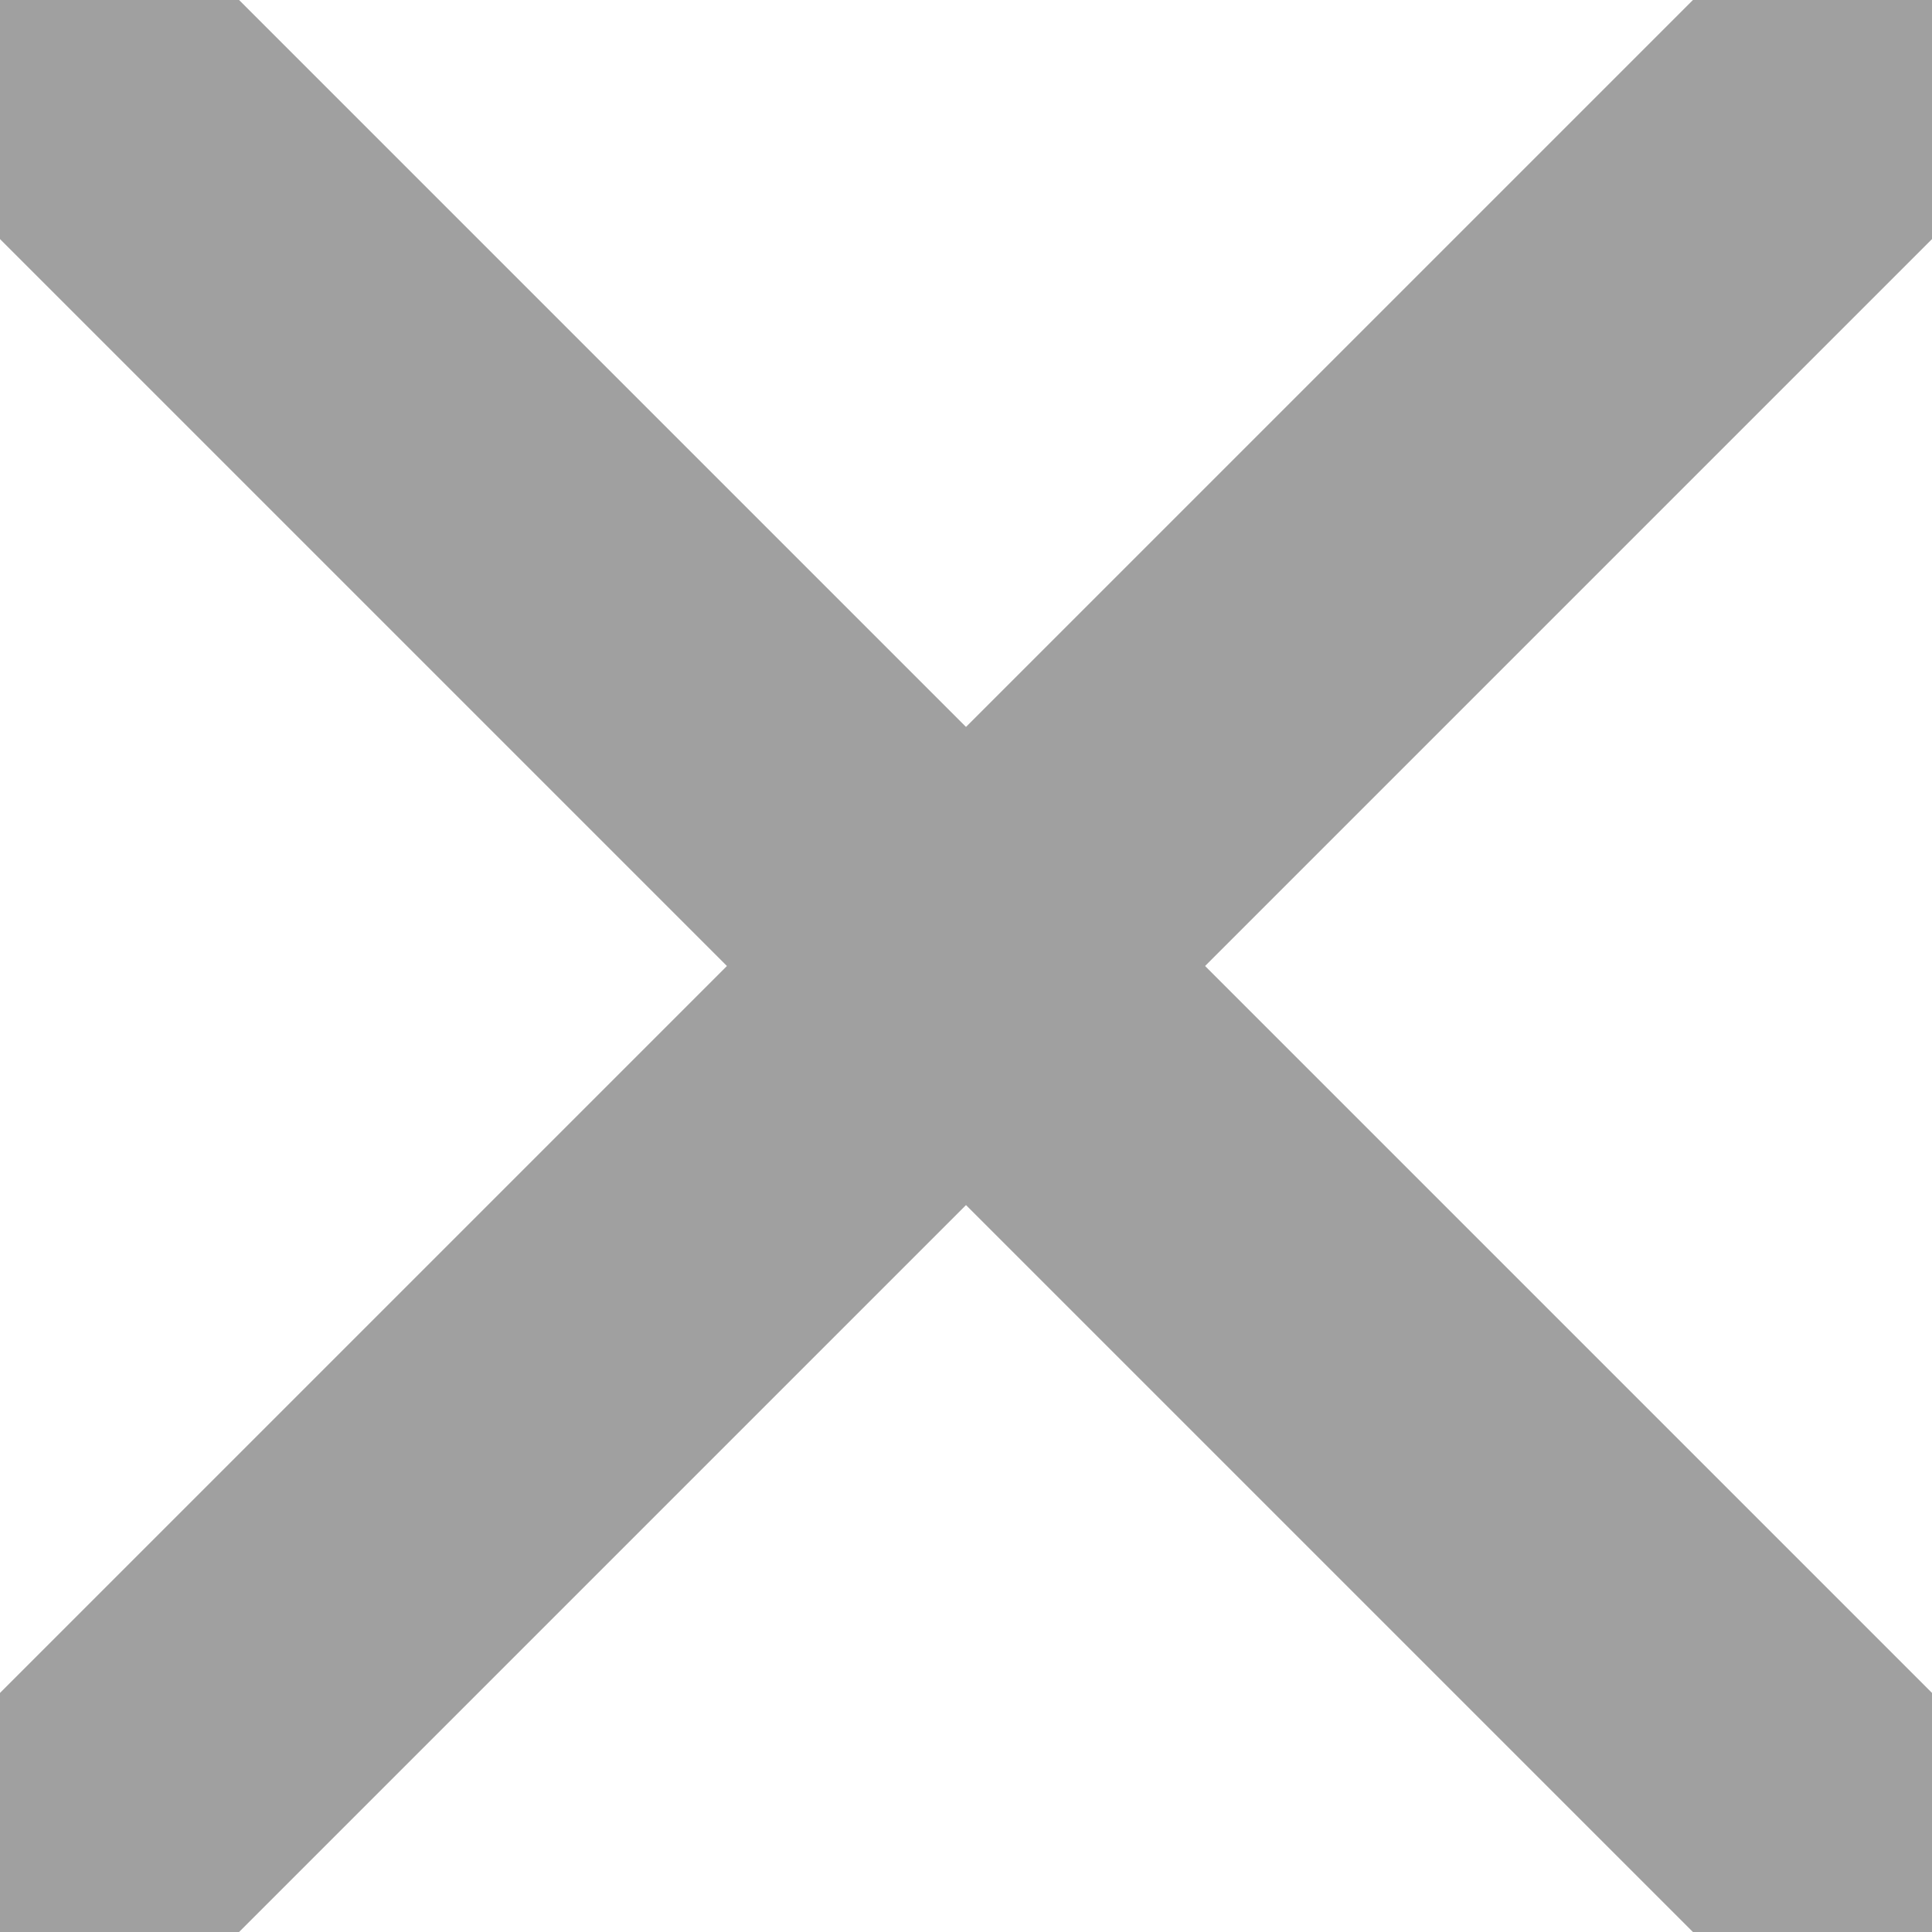 <svg xmlns:xlink="http://www.w3.org/1999/xlink"  width="20" height="20" xmlns="http://www.w3.org/2000/svg" viewBox="0 0 20 20"><g stroke="#A0A0A0" stroke-width="3.5"><line x1="0" y1="0" x2="20" y2="20"></line><line x1="0" y1="20" x2="20" y2="0"></line></g></svg>